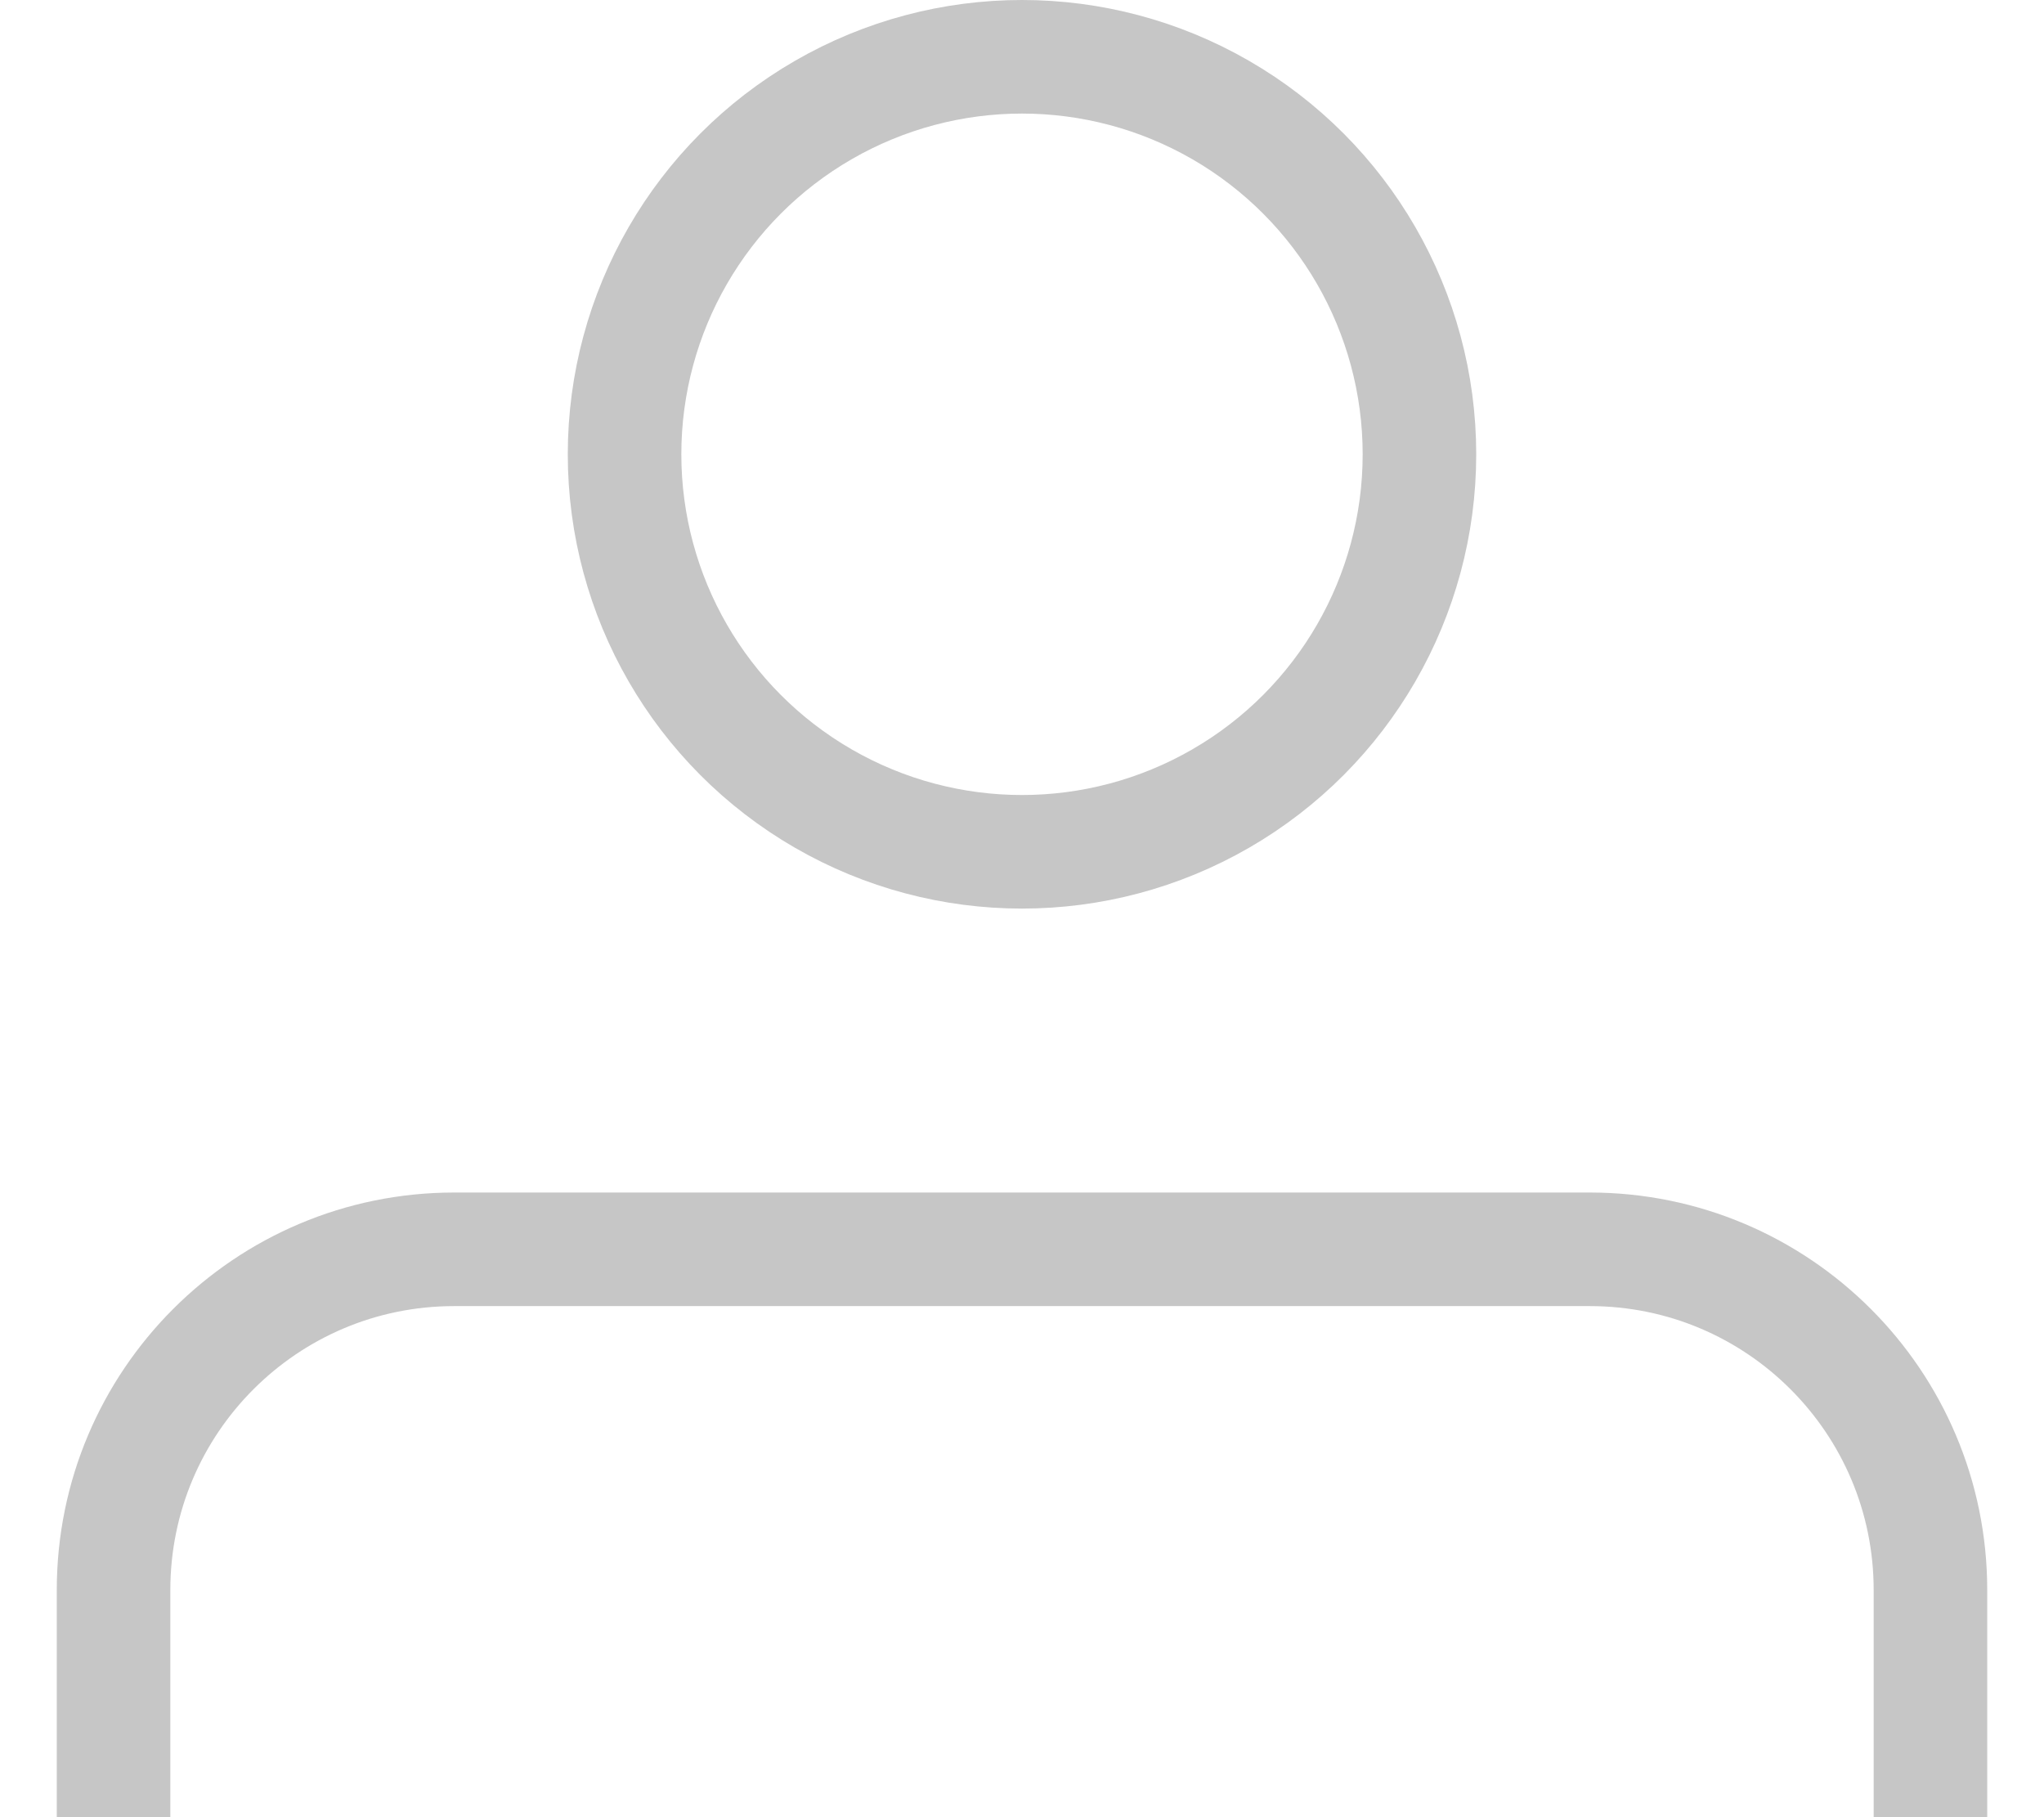 <svg width="18" height="16" viewBox="0 0 18 16" fill="none" xmlns="http://www.w3.org/2000/svg">
<circle cx="9" cy="4" r="3.5" stroke="#C6C6C6"/>
<path d="M17 16V14C17 12.343 15.657 11 14 11H4C2.343 11 1 12.343 1 14V16" stroke="#C6C6C6"/>
</svg>
